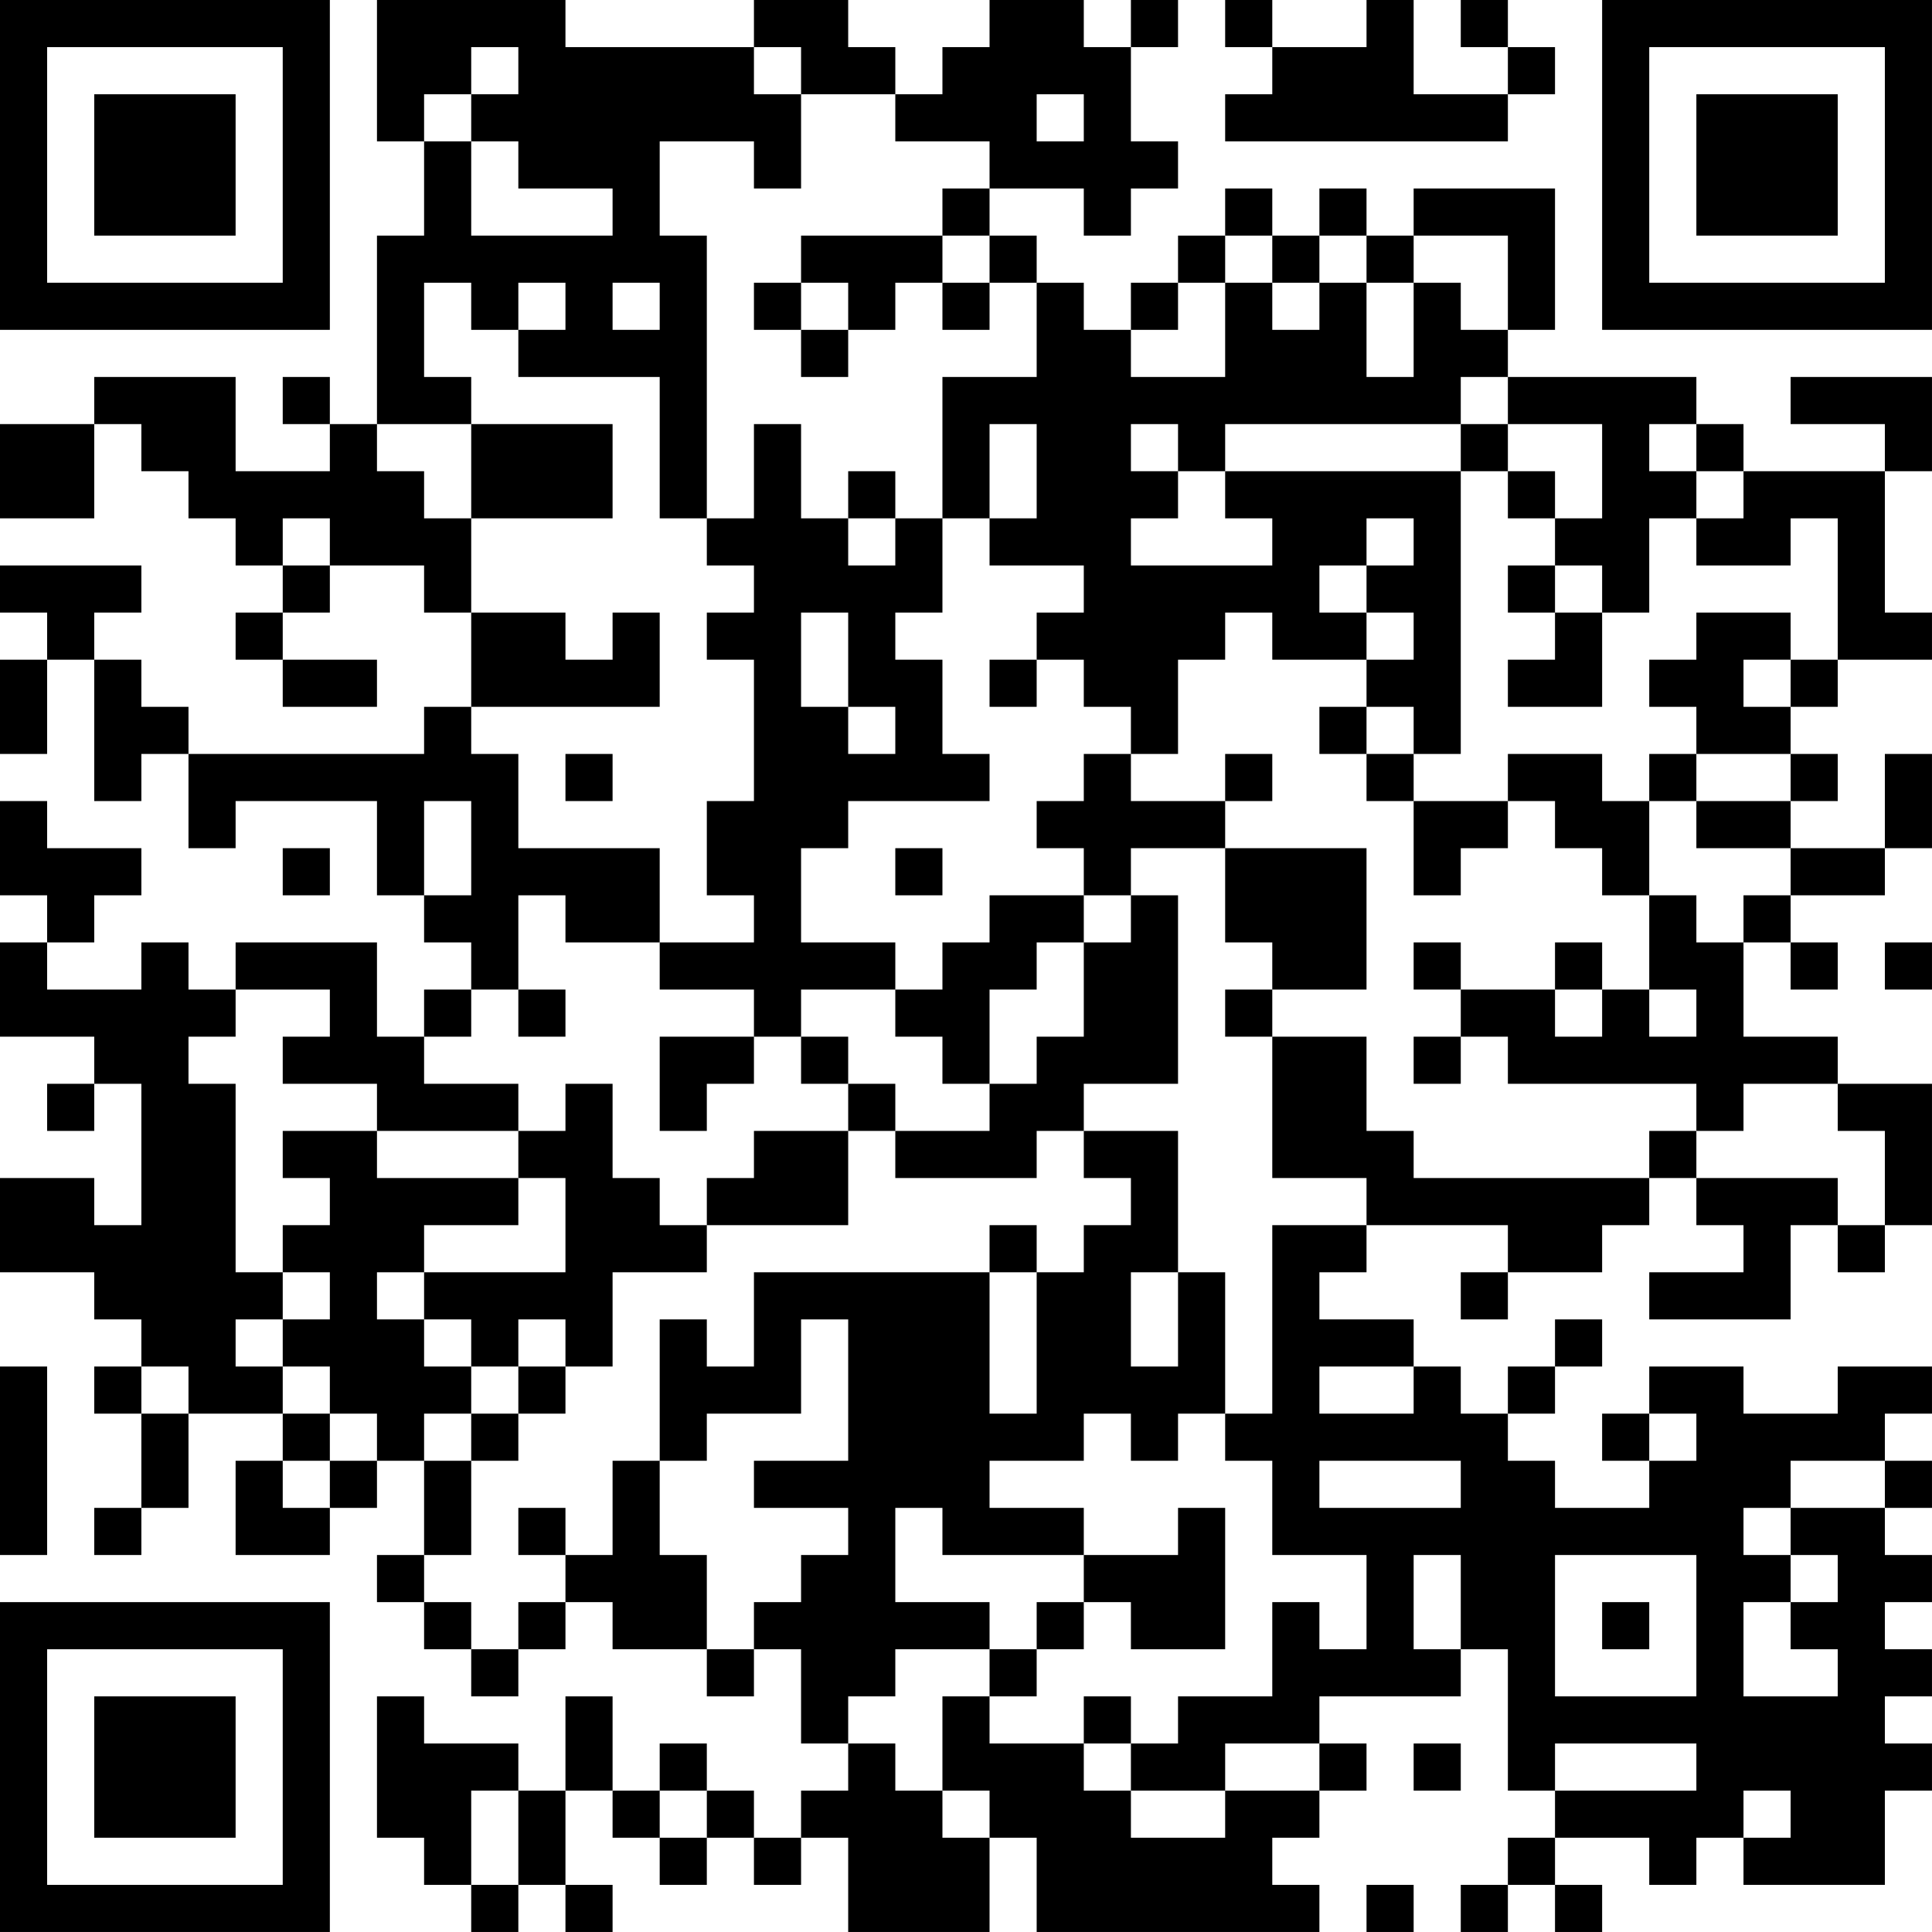 <?xml version="1.0" encoding="UTF-8"?>
<svg xmlns="http://www.w3.org/2000/svg" version="1.1" width="200" height="200" viewBox="0 0 200 200"><rect x="0" y="0" width="200" height="200" fill="#ffffff"/><g transform="scale(4.878)"><g transform="translate(0,0)"><path fill-rule="evenodd" d="M8 0L8 3L9 3L9 5L8 5L8 9L7 9L7 8L6 8L6 9L7 9L7 10L5 10L5 8L2 8L2 9L0 9L0 11L2 11L2 9L3 9L3 10L4 10L4 11L5 11L5 12L6 12L6 13L5 13L5 14L6 14L6 15L8 15L8 14L6 14L6 13L7 13L7 12L9 12L9 13L10 13L10 15L9 15L9 16L4 16L4 15L3 15L3 14L2 14L2 13L3 13L3 12L0 12L0 13L1 13L1 14L0 14L0 16L1 16L1 14L2 14L2 17L3 17L3 16L4 16L4 18L5 18L5 17L8 17L8 19L9 19L9 20L10 20L10 21L9 21L9 22L8 22L8 20L5 20L5 21L4 21L4 20L3 20L3 21L1 21L1 20L2 20L2 19L3 19L3 18L1 18L1 17L0 17L0 19L1 19L1 20L0 20L0 22L2 22L2 23L1 23L1 24L2 24L2 23L3 23L3 26L2 26L2 25L0 25L0 27L2 27L2 28L3 28L3 29L2 29L2 30L3 30L3 32L2 32L2 33L3 33L3 32L4 32L4 30L6 30L6 31L5 31L5 33L7 33L7 32L8 32L8 31L9 31L9 33L8 33L8 34L9 34L9 35L10 35L10 36L11 36L11 35L12 35L12 34L13 34L13 35L15 35L15 36L16 36L16 35L17 35L17 37L18 37L18 38L17 38L17 39L16 39L16 38L15 38L15 37L14 37L14 38L13 38L13 36L12 36L12 38L11 38L11 37L9 37L9 36L8 36L8 39L9 39L9 40L10 40L10 41L11 41L11 40L12 40L12 41L13 41L13 40L12 40L12 38L13 38L13 39L14 39L14 40L15 40L15 39L16 39L16 40L17 40L17 39L18 39L18 41L21 41L21 39L22 39L22 41L28 41L28 40L27 40L27 39L28 39L28 38L29 38L29 37L28 37L28 36L31 36L31 35L32 35L32 38L33 38L33 39L32 39L32 40L31 40L31 41L32 41L32 40L33 40L33 41L34 41L34 40L33 40L33 39L35 39L35 40L36 40L36 39L37 39L37 40L40 40L40 38L41 38L41 37L40 37L40 36L41 36L41 35L40 35L40 34L41 34L41 33L40 33L40 32L41 32L41 31L40 31L40 30L41 30L41 29L39 29L39 30L37 30L37 29L35 29L35 30L34 30L34 31L35 31L35 32L33 32L33 31L32 31L32 30L33 30L33 29L34 29L34 28L33 28L33 29L32 29L32 30L31 30L31 29L30 29L30 28L28 28L28 27L29 27L29 26L32 26L32 27L31 27L31 28L32 28L32 27L34 27L34 26L35 26L35 25L36 25L36 26L37 26L37 27L35 27L35 28L38 28L38 26L39 26L39 27L40 27L40 26L41 26L41 23L39 23L39 22L37 22L37 20L38 20L38 21L39 21L39 20L38 20L38 19L40 19L40 18L41 18L41 16L40 16L40 18L38 18L38 17L39 17L39 16L38 16L38 15L39 15L39 14L41 14L41 13L40 13L40 10L41 10L41 8L38 8L38 9L40 9L40 10L37 10L37 9L36 9L36 8L32 8L32 7L33 7L33 4L30 4L30 5L29 5L29 4L28 4L28 5L27 5L27 4L26 4L26 5L25 5L25 6L24 6L24 7L23 7L23 6L22 6L22 5L21 5L21 4L23 4L23 5L24 5L24 4L25 4L25 3L24 3L24 1L25 1L25 0L24 0L24 1L23 1L23 0L21 0L21 1L20 1L20 2L19 2L19 1L18 1L18 0L16 0L16 1L12 1L12 0ZM26 0L26 1L27 1L27 2L26 2L26 3L32 3L32 2L33 2L33 1L32 1L32 0L31 0L31 1L32 1L32 2L30 2L30 0L29 0L29 1L27 1L27 0ZM10 1L10 2L9 2L9 3L10 3L10 5L13 5L13 4L11 4L11 3L10 3L10 2L11 2L11 1ZM16 1L16 2L17 2L17 4L16 4L16 3L14 3L14 5L15 5L15 11L14 11L14 8L11 8L11 7L12 7L12 6L11 6L11 7L10 7L10 6L9 6L9 8L10 8L10 9L8 9L8 10L9 10L9 11L10 11L10 13L12 13L12 14L13 14L13 13L14 13L14 15L10 15L10 16L11 16L11 18L14 18L14 20L12 20L12 19L11 19L11 21L10 21L10 22L9 22L9 23L11 23L11 24L8 24L8 23L6 23L6 22L7 22L7 21L5 21L5 22L4 22L4 23L5 23L5 27L6 27L6 28L5 28L5 29L6 29L6 30L7 30L7 31L6 31L6 32L7 32L7 31L8 31L8 30L7 30L7 29L6 29L6 28L7 28L7 27L6 27L6 26L7 26L7 25L6 25L6 24L8 24L8 25L11 25L11 26L9 26L9 27L8 27L8 28L9 28L9 29L10 29L10 30L9 30L9 31L10 31L10 33L9 33L9 34L10 34L10 35L11 35L11 34L12 34L12 33L13 33L13 31L14 31L14 33L15 33L15 35L16 35L16 34L17 34L17 33L18 33L18 32L16 32L16 31L18 31L18 28L17 28L17 30L15 30L15 31L14 31L14 28L15 28L15 29L16 29L16 27L21 27L21 30L22 30L22 27L23 27L23 26L24 26L24 25L23 25L23 24L25 24L25 27L24 27L24 29L25 29L25 27L26 27L26 30L25 30L25 31L24 31L24 30L23 30L23 31L21 31L21 32L23 32L23 33L20 33L20 32L19 32L19 34L21 34L21 35L19 35L19 36L18 36L18 37L19 37L19 38L20 38L20 39L21 39L21 38L20 38L20 36L21 36L21 37L23 37L23 38L24 38L24 39L26 39L26 38L28 38L28 37L26 37L26 38L24 38L24 37L25 37L25 36L27 36L27 34L28 34L28 35L29 35L29 33L27 33L27 31L26 31L26 30L27 30L27 26L29 26L29 25L27 25L27 22L29 22L29 24L30 24L30 25L35 25L35 24L36 24L36 25L39 25L39 26L40 26L40 24L39 24L39 23L37 23L37 24L36 24L36 23L32 23L32 22L31 22L31 21L33 21L33 22L34 22L34 21L35 21L35 22L36 22L36 21L35 21L35 19L36 19L36 20L37 20L37 19L38 19L38 18L36 18L36 17L38 17L38 16L36 16L36 15L35 15L35 14L36 14L36 13L38 13L38 14L37 14L37 15L38 15L38 14L39 14L39 11L38 11L38 12L36 12L36 11L37 11L37 10L36 10L36 9L35 9L35 10L36 10L36 11L35 11L35 13L34 13L34 12L33 12L33 11L34 11L34 9L32 9L32 8L31 8L31 9L26 9L26 10L25 10L25 9L24 9L24 10L25 10L25 11L24 11L24 12L27 12L27 11L26 11L26 10L31 10L31 16L30 16L30 15L29 15L29 14L30 14L30 13L29 13L29 12L30 12L30 11L29 11L29 12L28 12L28 13L29 13L29 14L27 14L27 13L26 13L26 14L25 14L25 16L24 16L24 15L23 15L23 14L22 14L22 13L23 13L23 12L21 12L21 11L22 11L22 9L21 9L21 11L20 11L20 8L22 8L22 6L21 6L21 5L20 5L20 4L21 4L21 3L19 3L19 2L17 2L17 1ZM22 2L22 3L23 3L23 2ZM17 5L17 6L16 6L16 7L17 7L17 8L18 8L18 7L19 7L19 6L20 6L20 7L21 7L21 6L20 6L20 5ZM26 5L26 6L25 6L25 7L24 7L24 8L26 8L26 6L27 6L27 7L28 7L28 6L29 6L29 8L30 8L30 6L31 6L31 7L32 7L32 5L30 5L30 6L29 6L29 5L28 5L28 6L27 6L27 5ZM13 6L13 7L14 7L14 6ZM17 6L17 7L18 7L18 6ZM10 9L10 11L13 11L13 9ZM16 9L16 11L15 11L15 12L16 12L16 13L15 13L15 14L16 14L16 17L15 17L15 19L16 19L16 20L14 20L14 21L16 21L16 22L14 22L14 24L15 24L15 23L16 23L16 22L17 22L17 23L18 23L18 24L16 24L16 25L15 25L15 26L14 26L14 25L13 25L13 23L12 23L12 24L11 24L11 25L12 25L12 27L9 27L9 28L10 28L10 29L11 29L11 30L10 30L10 31L11 31L11 30L12 30L12 29L13 29L13 27L15 27L15 26L18 26L18 24L19 24L19 25L22 25L22 24L23 24L23 23L25 23L25 19L24 19L24 18L26 18L26 20L27 20L27 21L26 21L26 22L27 22L27 21L29 21L29 18L26 18L26 17L27 17L27 16L26 16L26 17L24 17L24 16L23 16L23 17L22 17L22 18L23 18L23 19L21 19L21 20L20 20L20 21L19 21L19 20L17 20L17 18L18 18L18 17L21 17L21 16L20 16L20 14L19 14L19 13L20 13L20 11L19 11L19 10L18 10L18 11L17 11L17 9ZM31 9L31 10L32 10L32 11L33 11L33 10L32 10L32 9ZM6 11L6 12L7 12L7 11ZM18 11L18 12L19 12L19 11ZM32 12L32 13L33 13L33 14L32 14L32 15L34 15L34 13L33 13L33 12ZM17 13L17 15L18 15L18 16L19 16L19 15L18 15L18 13ZM21 14L21 15L22 15L22 14ZM28 15L28 16L29 16L29 17L30 17L30 19L31 19L31 18L32 18L32 17L33 17L33 18L34 18L34 19L35 19L35 17L36 17L36 16L35 16L35 17L34 17L34 16L32 16L32 17L30 17L30 16L29 16L29 15ZM12 16L12 17L13 17L13 16ZM9 17L9 19L10 19L10 17ZM6 18L6 19L7 19L7 18ZM19 18L19 19L20 19L20 18ZM23 19L23 20L22 20L22 21L21 21L21 23L20 23L20 22L19 22L19 21L17 21L17 22L18 22L18 23L19 23L19 24L21 24L21 23L22 23L22 22L23 22L23 20L24 20L24 19ZM30 20L30 21L31 21L31 20ZM33 20L33 21L34 21L34 20ZM40 20L40 21L41 21L41 20ZM11 21L11 22L12 22L12 21ZM30 22L30 23L31 23L31 22ZM21 26L21 27L22 27L22 26ZM11 28L11 29L12 29L12 28ZM0 29L0 33L1 33L1 29ZM3 29L3 30L4 30L4 29ZM28 29L28 30L30 30L30 29ZM35 30L35 31L36 31L36 30ZM28 31L28 32L31 32L31 31ZM38 31L38 32L37 32L37 33L38 33L38 34L37 34L37 36L39 36L39 35L38 35L38 34L39 34L39 33L38 33L38 32L40 32L40 31ZM11 32L11 33L12 33L12 32ZM25 32L25 33L23 33L23 34L22 34L22 35L21 35L21 36L22 36L22 35L23 35L23 34L24 34L24 35L26 35L26 32ZM30 33L30 35L31 35L31 33ZM33 33L33 36L36 36L36 33ZM34 34L34 35L35 35L35 34ZM23 36L23 37L24 37L24 36ZM30 37L30 38L31 38L31 37ZM33 37L33 38L36 38L36 37ZM10 38L10 40L11 40L11 38ZM14 38L14 39L15 39L15 38ZM37 38L37 39L38 39L38 38ZM29 40L29 41L30 41L30 40ZM0 0L0 7L7 7L7 0ZM1 1L1 6L6 6L6 1ZM2 2L2 5L5 5L5 2ZM34 0L34 7L41 7L41 0ZM35 1L35 6L40 6L40 1ZM36 2L36 5L39 5L39 2ZM0 34L0 41L7 41L7 34ZM1 35L1 40L6 40L6 35ZM2 36L2 39L5 39L5 36Z" fill="#000000"/></g></g></svg>
